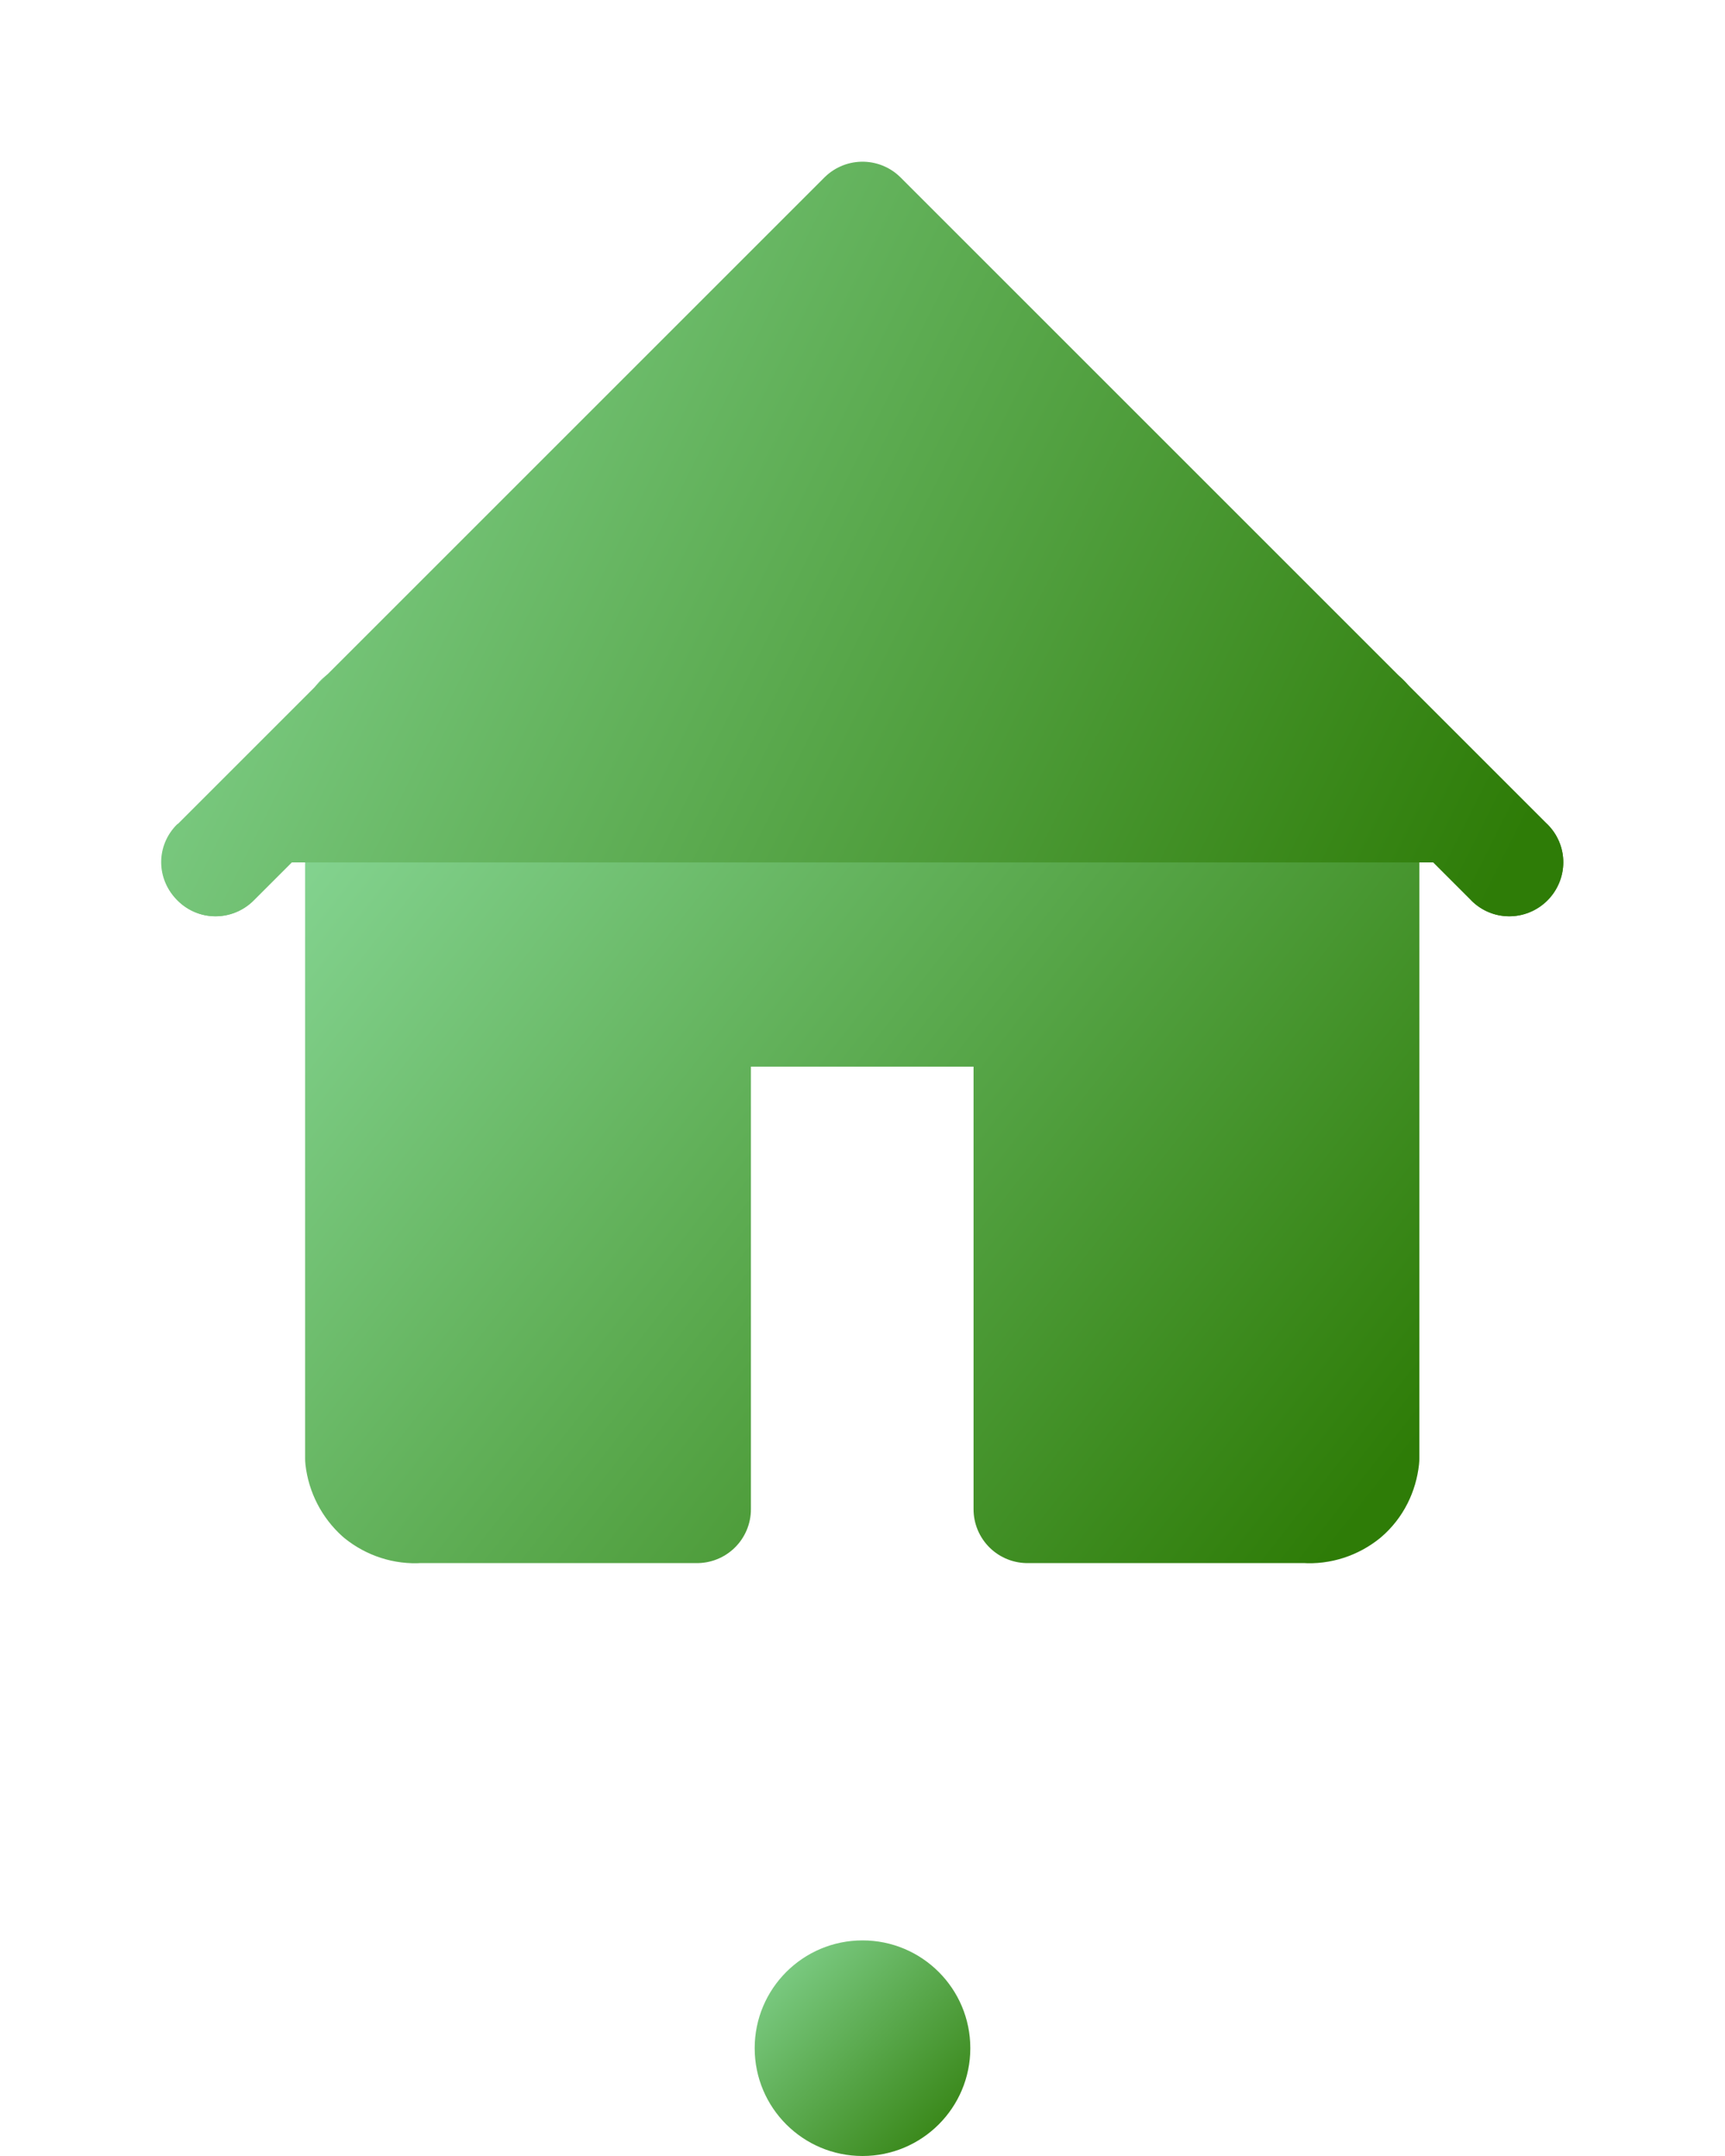 <svg width="32" height="40" viewBox="0 0 32 40" fill="none" xmlns="http://www.w3.org/2000/svg" xmlns:xlink="http://www.w3.org/1999/xlink">
	<desc>
			Created with Pixso.
	</desc>
	<defs>
		<clipPath id="clip23_9206">
			<rect id="home alt 2" width="32" height="32" fill="white" fill-opacity="0"/>
		</clipPath>
		<linearGradient id="paint_linear_23_9204_0" x1="6.667" y1="13.333" x2="25.334" y2="28.003" gradientUnits="userSpaceOnUse">
			<stop stop-color="#86D694"/>
			<stop offset="1" stop-color="#2E7C07"/>
		</linearGradient>
		<linearGradient id="paint_linear_23_9204_1" x1="6.667" y1="13.333" x2="25.334" y2="28.003" gradientUnits="userSpaceOnUse">
			<stop stop-color="#86D694"/>
			<stop offset="1" stop-color="#2E7C07"/>
		</linearGradient>
		<linearGradient id="paint_linear_23_9205_0" x1="4" y1="4" x2="28" y2="16" gradientUnits="userSpaceOnUse">
			<stop stop-color="#86D694"/>
			<stop offset="1" stop-color="#2E7C07"/>
		</linearGradient>
		<linearGradient id="paint_linear_23_9205_1" x1="4" y1="4" x2="28" y2="16" gradientUnits="userSpaceOnUse">
			<stop stop-color="#86D694"/>
			<stop offset="1" stop-color="#2E7C07"/>
		</linearGradient>
		<linearGradient id="paint_linear_23_9207_0" x1="14" y1="36" x2="18" y2="40" gradientUnits="userSpaceOnUse">
			<stop stop-color="#86D694"/>
			<stop offset="1" stop-color="#2E7C07"/>
		</linearGradient>
	</defs>
	<rect id="home alt 2" width="32" height="32" fill="#FFFFFF" fill-opacity="0"/>
	<g clip-path="url(#clip23_9206)">
		<path id="primary" d="M25.33 13.33L25.33 27.06C25.3 27.33 25.18 27.58 24.97 27.76C24.76 27.93 24.49 28.02 24.22 28L19.06 28L19.06 18.79L12.93 18.79L12.93 28L7.77 28C7.5 28.02 7.23 27.93 7.02 27.76C6.82 27.58 6.69 27.33 6.66 27.06L6.66 13.33L25.33 13.33ZM24.35 13.35L24.33 13.33C24.33 12.77 24.77 12.33 25.33 12.33C25.89 12.33 26.33 12.77 26.33 13.33L26.31 13.35L24.35 13.35ZM5.68 13.35L5.66 13.33C5.66 12.77 6.1 12.33 6.66 12.33C7.22 12.33 7.66 12.77 7.66 13.33L7.64 13.35L5.68 13.35Z" fill="url(#paint_linear_23_9204_0)" fill-opacity="1" fill-rule="nonzero"/>
		<path id="primary" d="M25.33 13.33L25.33 27.06C25.3 27.33 25.18 27.58 24.97 27.76C24.76 27.93 24.49 28.02 24.22 28L19.06 28L19.06 18.79L12.93 18.79L12.93 28L7.77 28C7.5 28.02 7.23 27.93 7.02 27.76C6.82 27.58 6.69 27.33 6.66 27.06L6.66 13.33" stroke="url(#paint_linear_23_9204_1)" stroke-opacity="1" stroke-width="2" stroke-linejoin="round" stroke-linecap="round"/>
		<path id="primary" d="M28 16L16 4L4 16L28 16ZM28.67 15.29L28.7 15.29C29.1 15.68 29.1 16.31 28.7 16.7C28.31 17.1 27.68 17.1 27.29 16.7L27.29 16.67L28.67 15.29ZM4.7 16.67L4.7 16.7C4.31 17.1 3.68 17.1 3.29 16.7C2.89 16.31 2.89 15.68 3.29 15.29L3.32 15.29L4.7 16.67Z" fill="url(#paint_linear_23_9205_0)" fill-opacity="1" fill-rule="nonzero"/>
		<path id="primary" d="M28 16L16 4L4 16" stroke="url(#paint_linear_23_9205_1)" stroke-opacity="1" stroke-width="2" stroke-linejoin="round" stroke-linecap="round"/>
	</g>
	<circle id="circle" cx="16" cy="38" r="2" fill="url(#paint_linear_23_9207_0)" fill-opacity="1"/>
</svg>
